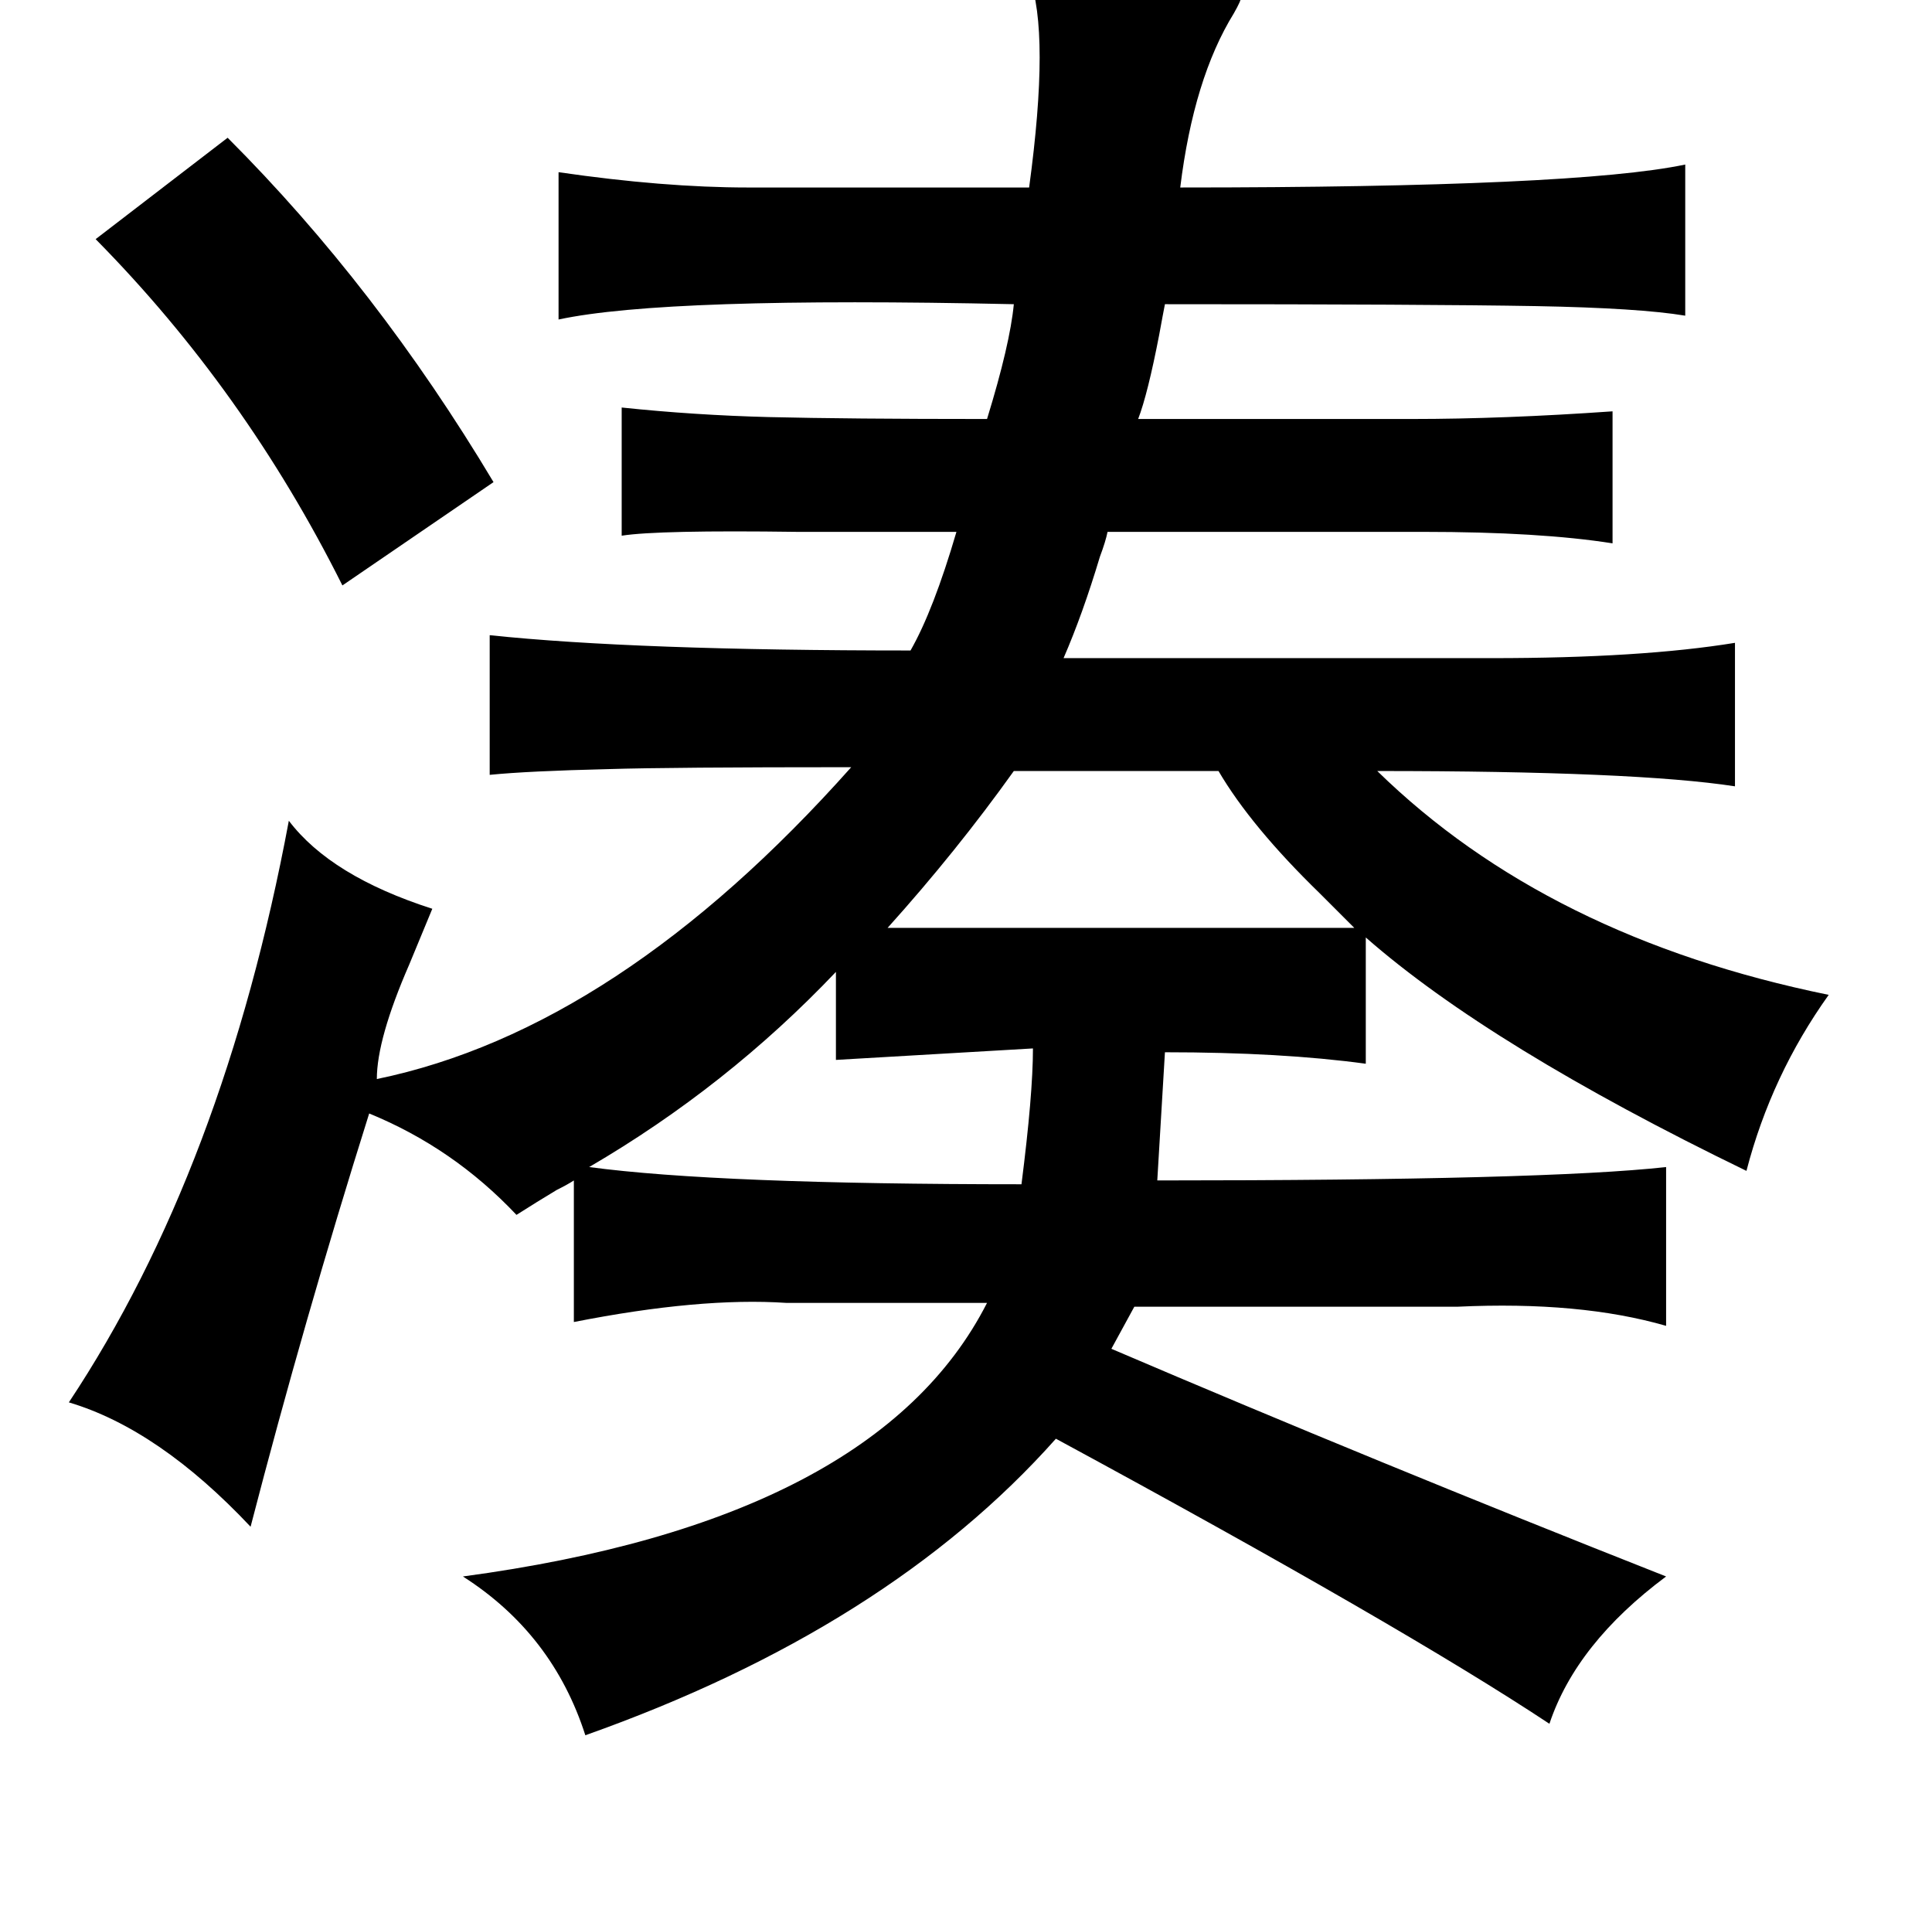 <?xml version="1.0" standalone="no"?>
<!DOCTYPE svg PUBLIC "-//W3C//DTD SVG 1.1//EN" "http://www.w3.org/Graphics/SVG/1.1/DTD/svg11.dtd" >
<svg xmlns="http://www.w3.org/2000/svg" xmlns:xlink="http://www.w3.org/1999/xlink" version="1.1" viewBox="-10 0 1010 1000">
   <path fill="currentColor"
d="M528 -12q104 1 111 10q0 2 -4 9q-21 34 -28 91q207 0 264 -12v79q-24 -4 -78 -5q-57 -1 -194 -1q-1 5 -3 16q-6 31 -11 44h143q48 0 105 -4v69q-38 -6 -99 -6h-165q-1 5 -4 13q-9 30 -19 53h224q78 0 127 -8v75q-52 -8 -187 -8q89 87 236 117q-30 42 -43 92
q-134 -65 -199 -122v66q-44 -6 -105 -6l-4 67q203 0 266 -7v83q-45 -13 -109 -10h-169l-12 22q138 59 290 119q-47 35 -61 77q-77 -51 -258 -149q-88 99 -246 155q-17 -53 -64 -83q216 -29 274 -143h-105q-45 -3 -111 10v-74q-3 2 -9 5q-10 6 -21 13q-33 -35 -77 -53
q-34 108 -62 216q-48 -51 -95 -65q81 -122 115 -304q22 29 75 46q-5 12 -12 29q-17 39 -17 60q126 -26 248 -163q-95 0 -127 1q-42 1 -62 3v-73q76 8 220 8q12 -21 24 -62h-83q-73 -1 -92 2v-67q38 4 77 5q41 1 114 1q12 -39 14 -60q-182 -4 -238 8v-77q55 8 99 8h147
q11 -81 0 -110zM109 72q78 78 139 180l-79 54q-51 -102 -129 -181zM627 403h-107q-30 42 -66 82h244l-18 -18q-36 -35 -53 -64zM427 508q-57 60 -129 102q67 9 226 9q6 -47 6 -71l-103 6v-46z" />
</svg>
